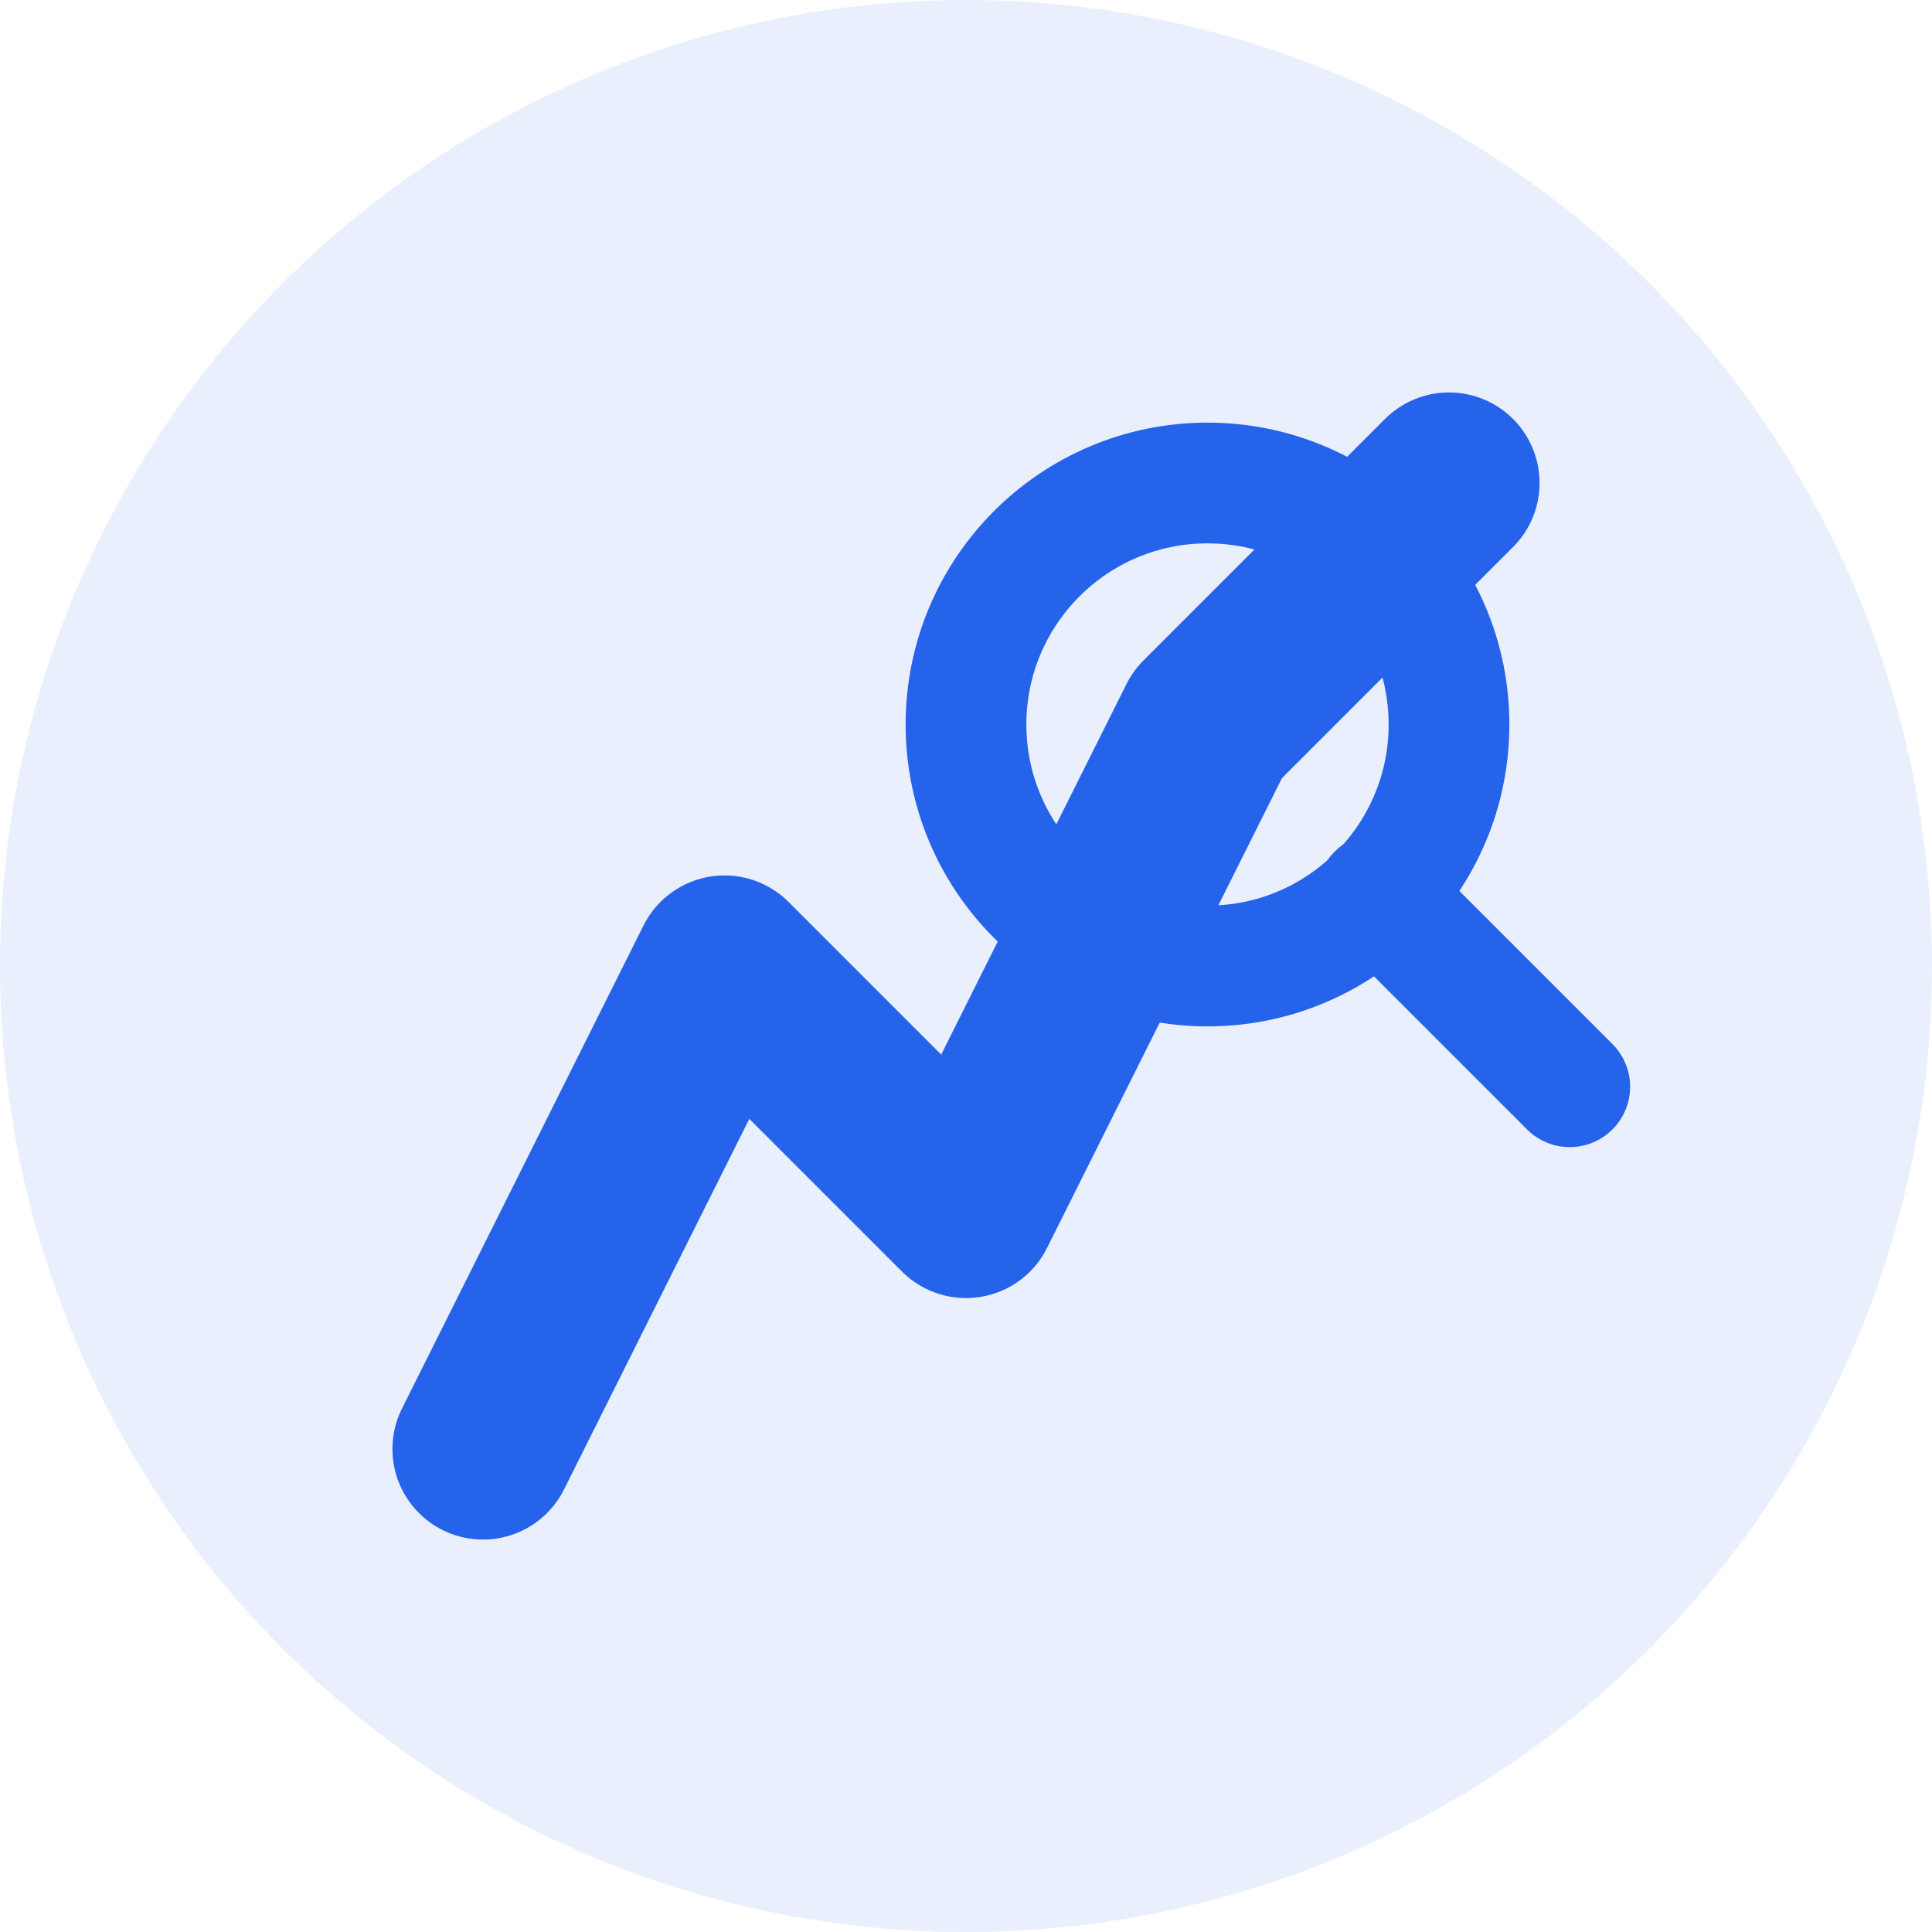 <?xml version="1.0" encoding="UTF-8"?>
<svg width="512" height="512" viewBox="0 0 512 512" fill="none" xmlns="http://www.w3.org/2000/svg">
  <!-- Background Circle -->
  <circle cx="256" cy="256" r="256" fill="#2563EB" fill-opacity="0.1"/>
  
  <!-- Chart Lines -->
  <path d="M128 384L192 256L256 320L320 192L384 128" 
        stroke="#2563EB" 
        stroke-width="48" 
        stroke-linecap="round" 
        stroke-linejoin="round"/>
  
  <!-- Magnifying Glass -->
  <circle cx="320" cy="192" r="64" 
          stroke="#2563EB" 
          stroke-width="32" 
          fill="none"/>
  <line x1="365" y1="237" x2="416" y2="288" 
        stroke="#2563EB" 
        stroke-width="32" 
        stroke-linecap="round"/>
        
  <!-- Dots -->
  <circle cx="192" cy="256" r="16" fill="#2563EB"/>
  <circle cx="256" cy="320" r="16" fill="#2563EB"/>
  <circle cx="320" cy="192" r="16" fill="#2563EB"/>
</svg> 